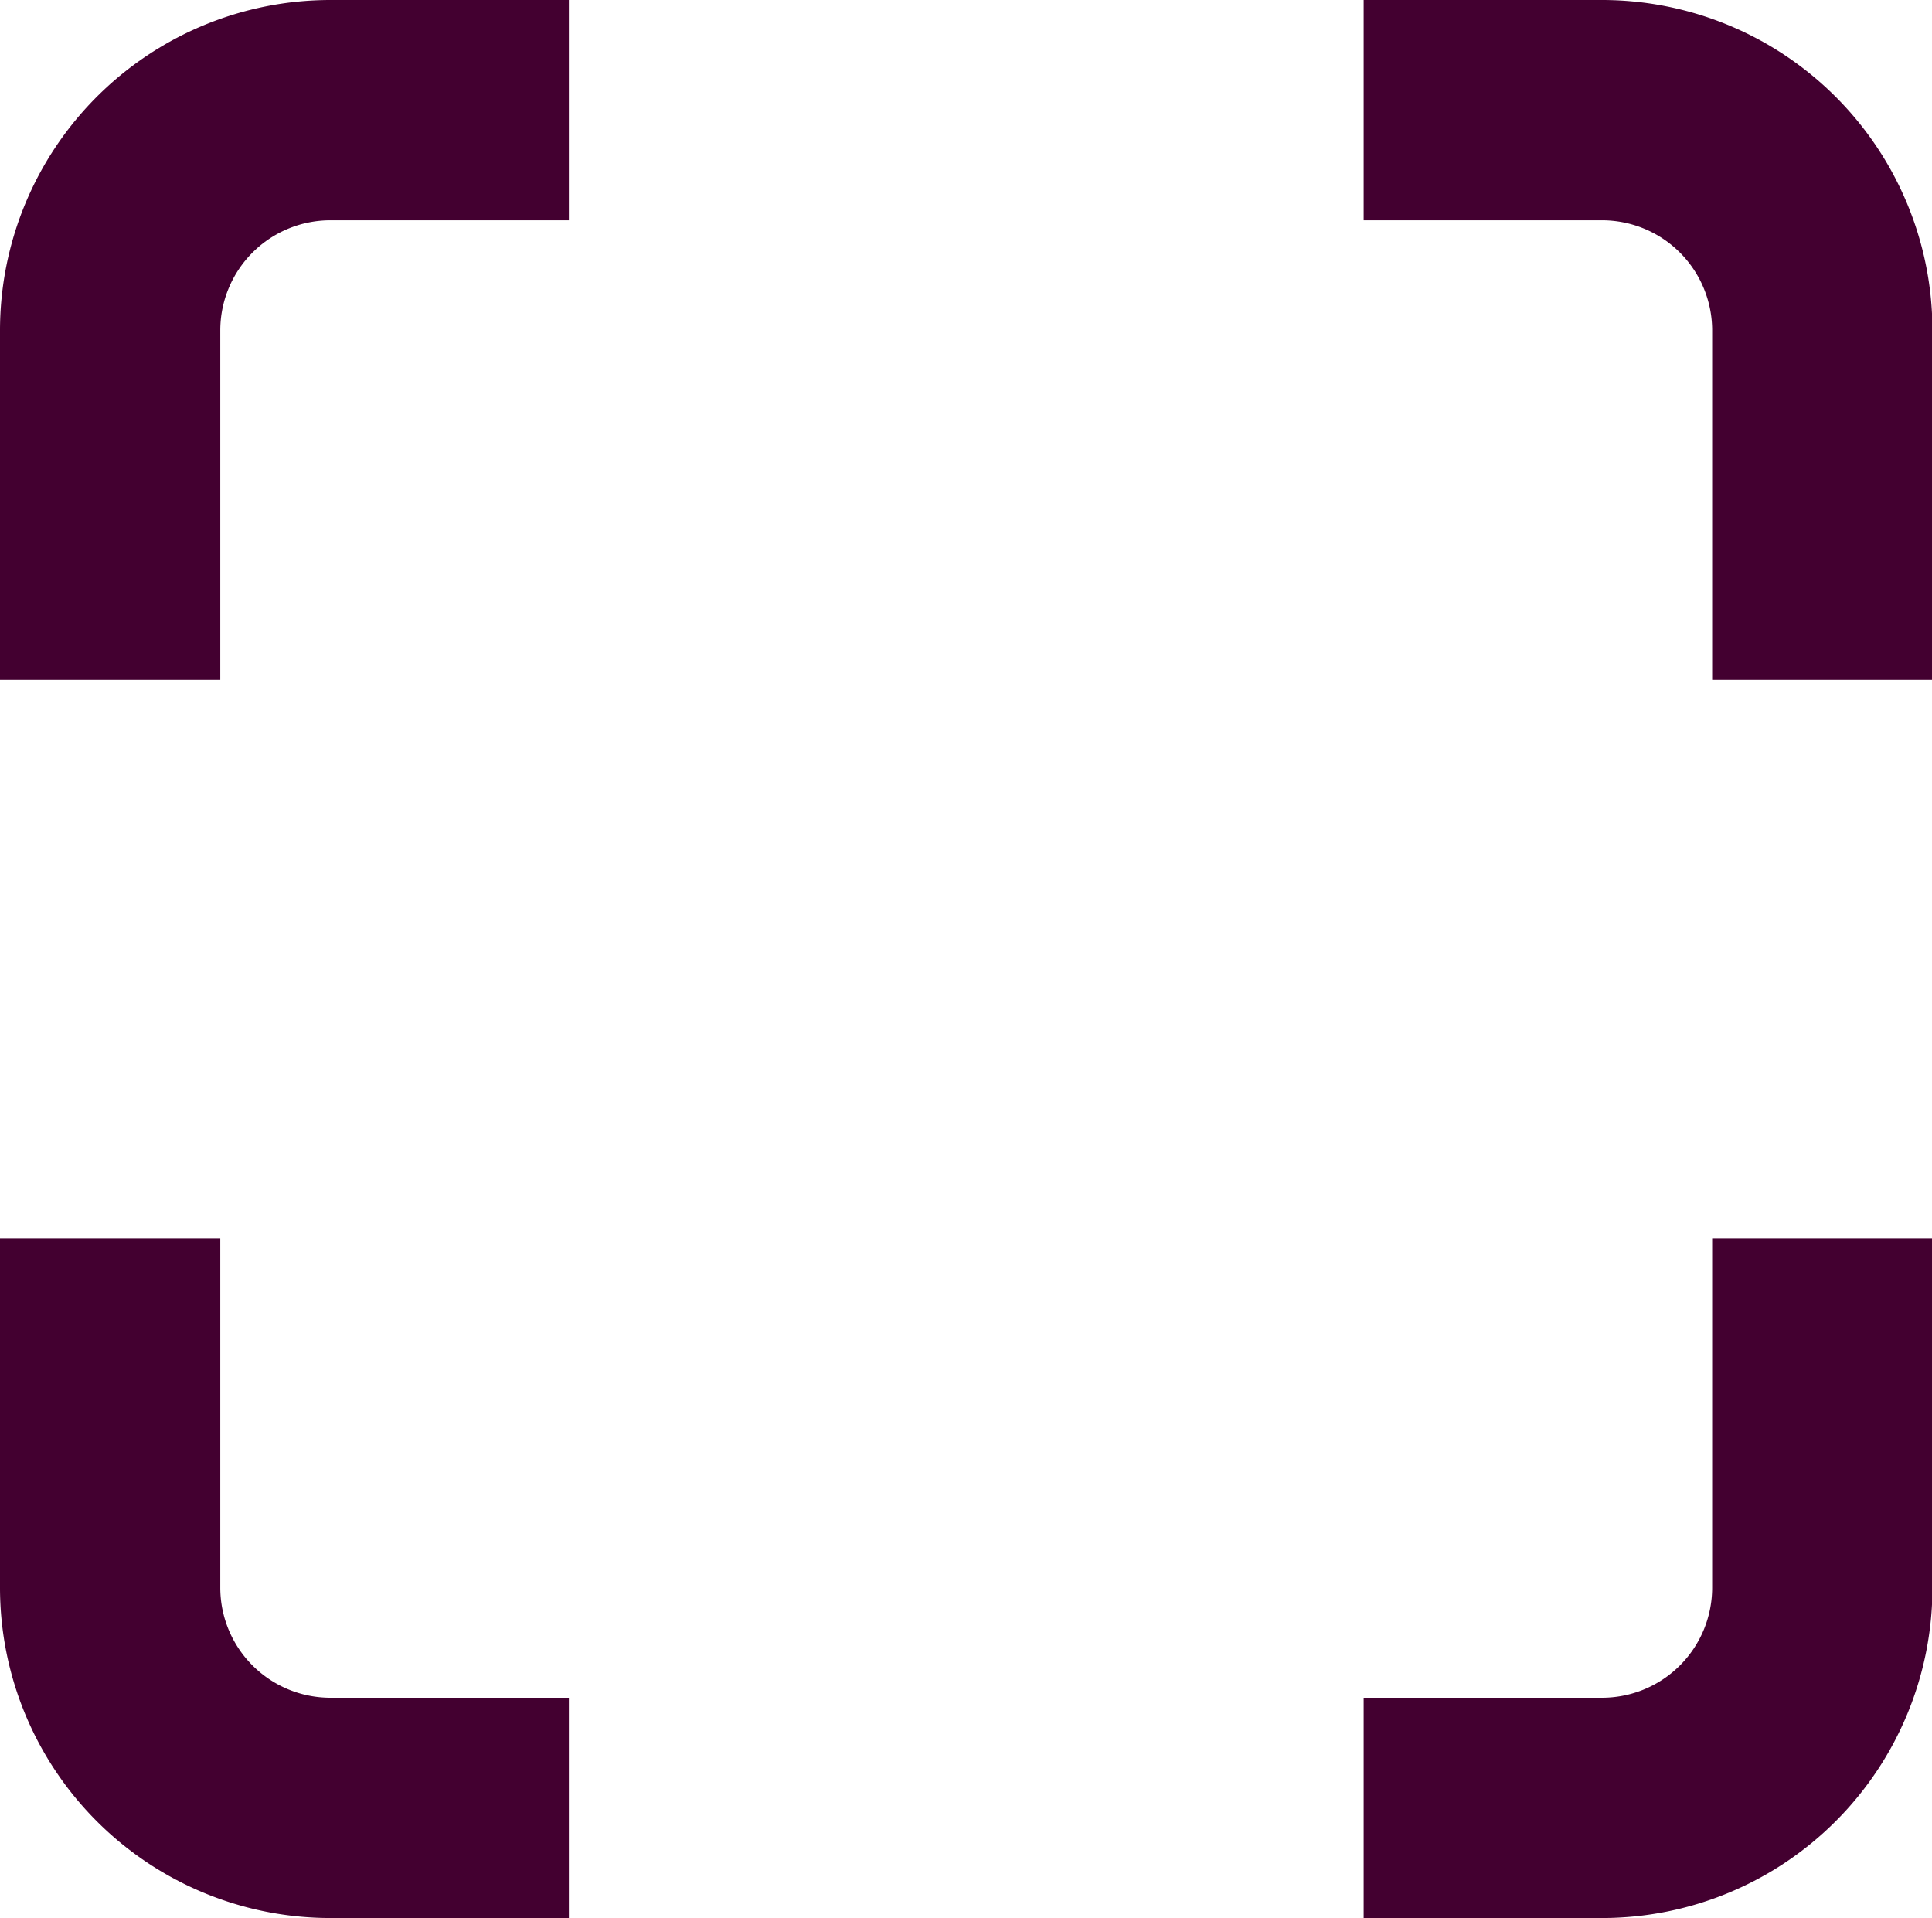 <svg xmlns="http://www.w3.org/2000/svg" width="17.541" height="17.415" viewBox="0 0 17.541 17.415">
  <g id="Grupo_9590" data-name="Grupo 9590" transform="translate(-724.855 -429.677)">
    <g id="Grupo_8538" data-name="Grupo 8538">
      <g id="Grupo_8536" data-name="Grupo 8536">
        <path id="Caminho_1" data-name="Caminho 1" d="M739.4,447.092h-2.164v-2H739.4a1,1,0,0,0,1-1V440.92h2v3.172A3,3,0,0,1,739.4,447.092Z" fill="#430030"/>
      </g>
      <g id="Grupo_8537" data-name="Grupo 8537">
        <path id="Caminho_2" data-name="Caminho 2" d="M726.855,435.85h-2v-3.173a3,3,0,0,1,3-3h2.165v2h-2.165a1,1,0,0,0-1,1Z" fill="#430030"/>
      </g>
    </g>
    <g id="Grupo_8541" data-name="Grupo 8541">
      <g id="Grupo_8539" data-name="Grupo 8539">
        <path id="Caminho_3" data-name="Caminho 3" d="M730.02,447.092h-2.165a3,3,0,0,1-3-3V440.92h2v3.172a1,1,0,0,0,1,1h2.165Z" fill="#430030"/>
      </g>
      <g id="Grupo_8540" data-name="Grupo 8540">
        <path id="Caminho_4" data-name="Caminho 4" d="M742.4,435.85h-2v-3.173a1,1,0,0,0-1-1h-2.164v-2H739.4a3,3,0,0,1,3,3Z" fill="#430030"/>
      </g>
    </g>
  </g>
</svg>
